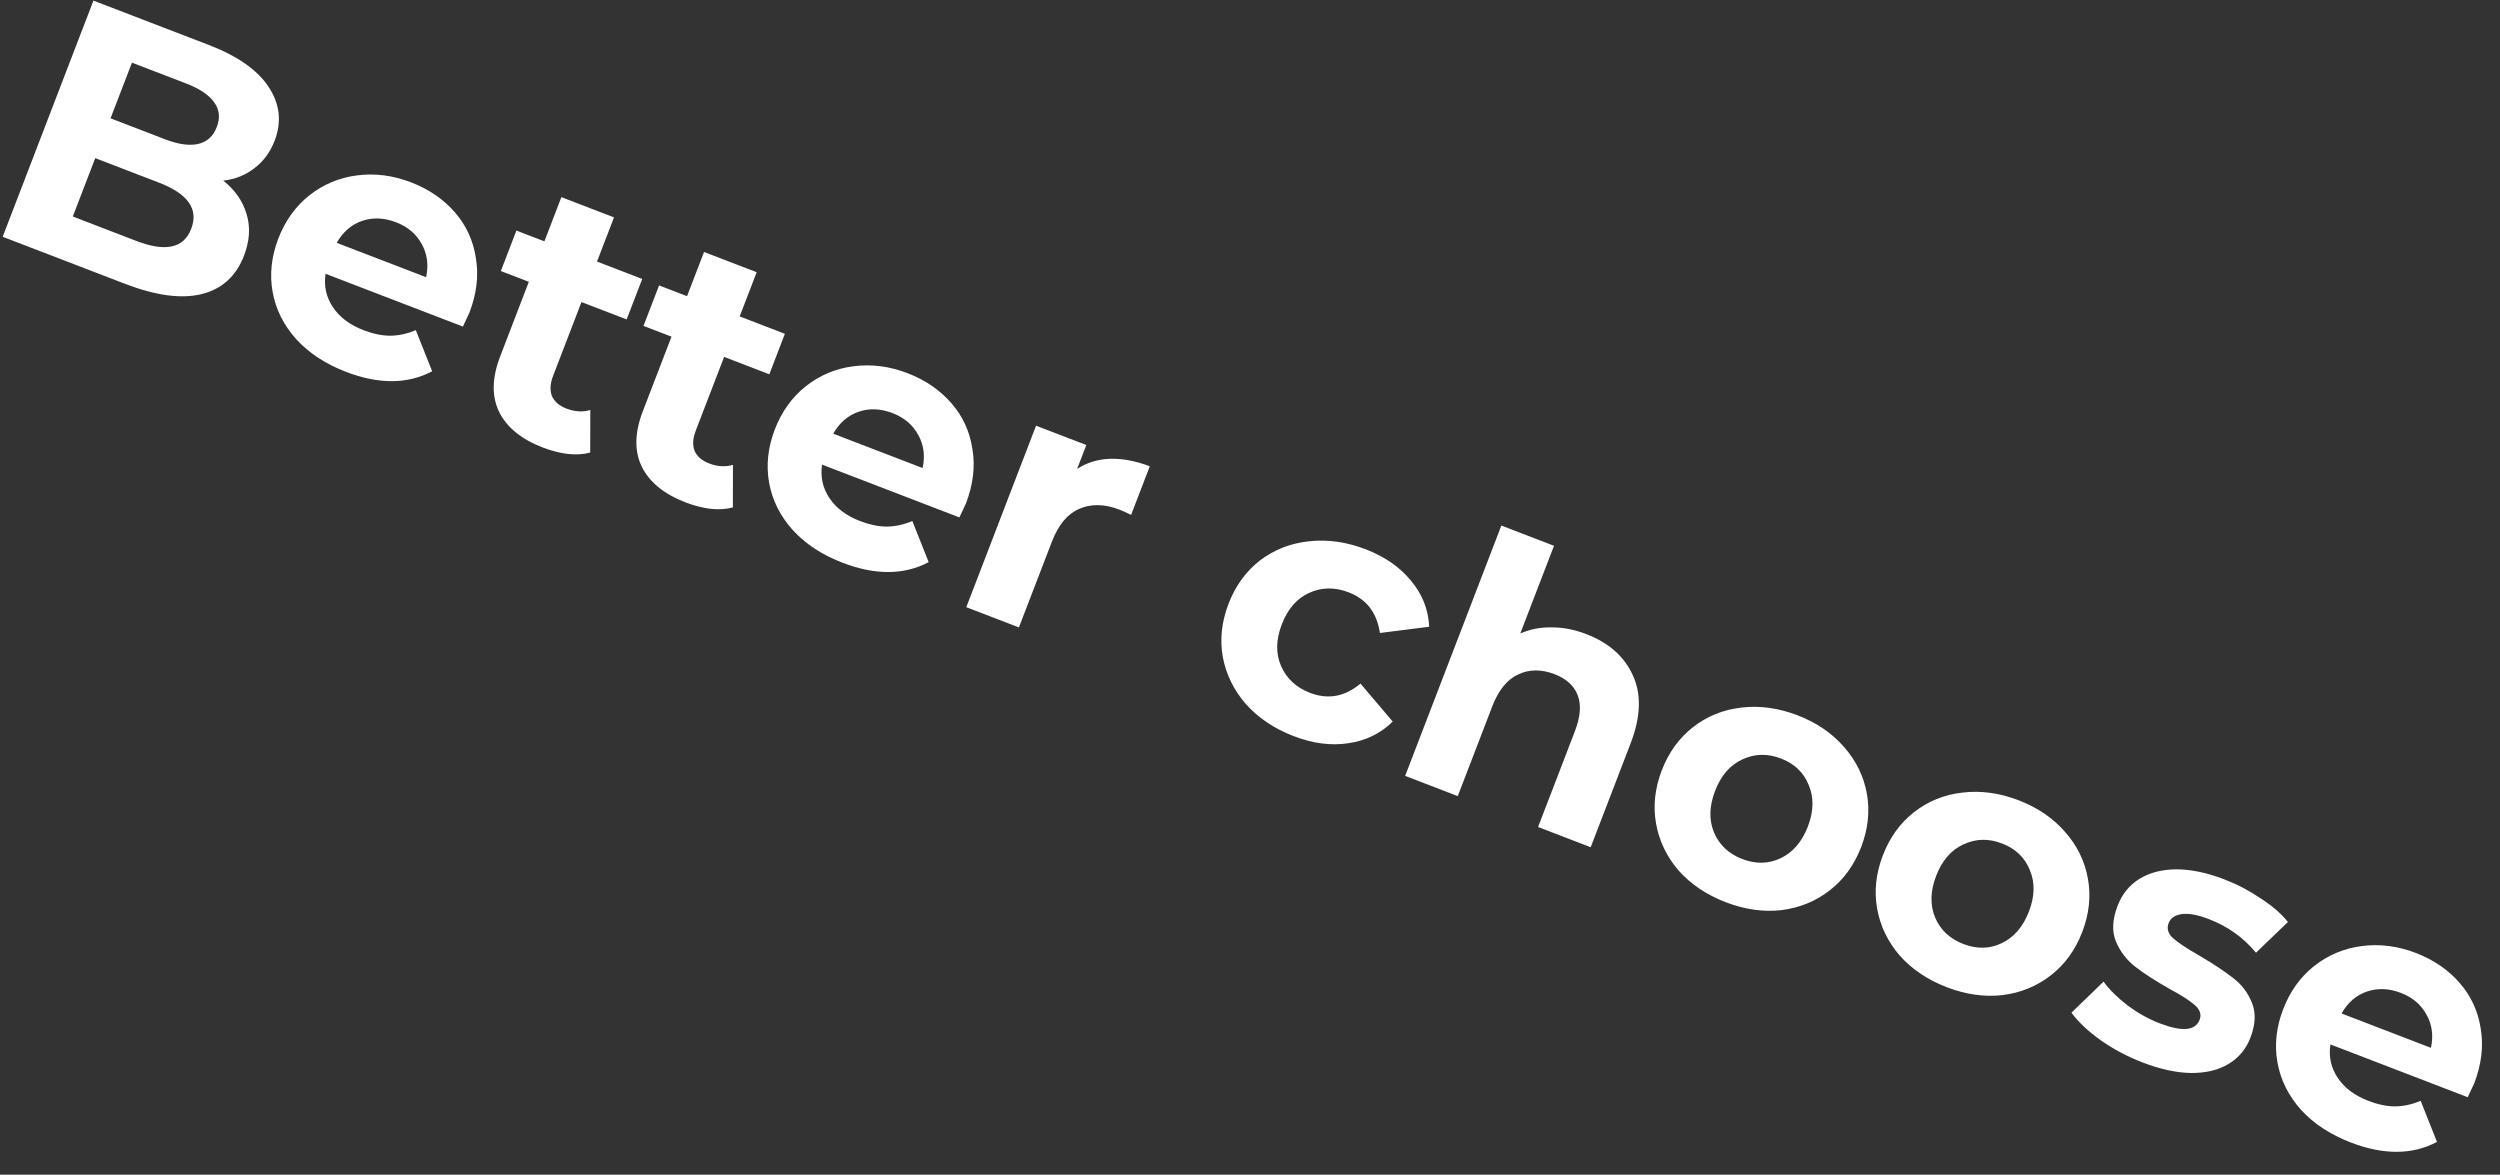 <svg width="83" height="39" viewBox="0 0 83 39" fill="none" xmlns="http://www.w3.org/2000/svg">
<rect x="0" y="0" width="83" height="39" fill="#333333" stroke="none"/>
<path d="M7.413 5.997C7.807 6.311 8.066 6.685 8.19 7.119C8.318 7.545 8.288 8.001 8.102 8.486C7.838 9.173 7.365 9.6 6.684 9.766C6.013 9.929 5.166 9.813 4.143 9.42L0.089 7.861L3.102 0.02L6.933 1.493C7.889 1.86 8.55 2.325 8.918 2.886C9.292 3.45 9.359 4.045 9.118 4.673C8.971 5.053 8.747 5.357 8.446 5.584C8.152 5.814 7.808 5.952 7.413 5.997ZM4.381 2.08L3.67 3.928L5.473 4.622C5.921 4.794 6.291 4.846 6.583 4.778C6.875 4.71 7.08 4.523 7.197 4.217C7.315 3.911 7.287 3.639 7.113 3.4C6.942 3.155 6.632 2.946 6.184 2.773L4.381 2.08ZM4.534 8.002C5.012 8.185 5.401 8.245 5.7 8.18C6.007 8.118 6.223 7.922 6.349 7.594C6.599 6.944 6.242 6.434 5.279 6.064L3.162 5.25L2.417 7.188L4.534 8.002ZM15.583 10.384C15.574 10.407 15.502 10.559 15.368 10.842L10.809 9.09C10.748 9.495 10.829 9.864 11.052 10.198C11.275 10.533 11.614 10.787 12.069 10.962C12.383 11.083 12.677 11.144 12.95 11.146C13.234 11.144 13.519 11.082 13.805 10.961L14.348 12.327C13.53 12.758 12.576 12.764 11.486 12.345C10.807 12.084 10.256 11.722 9.834 11.26C9.414 10.79 9.153 10.266 9.05 9.686C8.947 9.107 9.011 8.518 9.24 7.921C9.467 7.331 9.809 6.854 10.266 6.489C10.734 6.121 11.26 5.899 11.846 5.824C12.442 5.745 13.043 5.821 13.648 6.054C14.238 6.281 14.723 6.613 15.103 7.05C15.483 7.488 15.716 7.997 15.801 8.579C15.897 9.155 15.824 9.757 15.583 10.384ZM13.151 7.38C12.755 7.228 12.38 7.212 12.025 7.333C11.67 7.453 11.388 7.696 11.179 8.062L14.147 9.203C14.234 8.799 14.186 8.433 14.003 8.106C13.823 7.771 13.539 7.529 13.151 7.38ZM19.595 15.025C19.375 15.086 19.124 15.101 18.845 15.071C18.575 15.036 18.302 14.965 18.026 14.859C17.309 14.584 16.823 14.187 16.568 13.669C16.32 13.154 16.333 12.541 16.606 11.832L17.557 9.356L16.628 8.999L17.144 7.655L18.074 8.012L18.638 6.545L20.385 7.217L19.821 8.684L21.322 9.261L20.805 10.605L19.305 10.028L18.362 12.481C18.264 12.735 18.252 12.957 18.324 13.148C18.407 13.334 18.567 13.473 18.806 13.565C19.083 13.671 19.347 13.687 19.598 13.612L19.595 15.025ZM24.331 16.846C24.111 16.907 23.861 16.922 23.581 16.892C23.312 16.857 23.039 16.786 22.762 16.68C22.046 16.404 21.56 16.007 21.305 15.489C21.057 14.974 21.069 14.362 21.342 13.652L22.294 11.177L21.364 10.82L21.881 9.476L22.81 9.833L23.374 8.366L25.122 9.037L24.558 10.505L26.058 11.082L25.542 12.426L24.041 11.849L23.098 14.302C23 14.556 22.988 14.778 23.06 14.969C23.143 15.155 23.304 15.294 23.543 15.386C23.819 15.492 24.083 15.508 24.334 15.433L24.331 16.846ZM32.067 16.721C32.058 16.743 31.987 16.896 31.852 17.178L27.294 15.426C27.232 15.831 27.313 16.201 27.536 16.535C27.759 16.869 28.098 17.124 28.554 17.299C28.867 17.419 29.161 17.481 29.434 17.483C29.718 17.481 30.003 17.419 30.29 17.298L30.832 18.663C30.015 19.095 29.061 19.101 27.971 18.682C27.291 18.421 26.74 18.059 26.318 17.596C25.898 17.127 25.637 16.602 25.534 16.023C25.431 15.443 25.495 14.855 25.724 14.257C25.951 13.667 26.293 13.19 26.75 12.826C27.218 12.457 27.744 12.235 28.33 12.161C28.927 12.081 29.527 12.158 30.132 12.39C30.722 12.617 31.207 12.949 31.587 13.387C31.968 13.824 32.2 14.334 32.285 14.915C32.381 15.492 32.308 16.094 32.067 16.721ZM29.635 13.716C29.239 13.564 28.864 13.548 28.509 13.669C28.154 13.79 27.872 14.033 27.663 14.398L30.631 15.539C30.718 15.135 30.67 14.77 30.487 14.442C30.307 14.108 30.023 13.866 29.635 13.716ZM35.76 15.569C36.081 15.359 36.446 15.246 36.854 15.232C37.27 15.22 37.71 15.303 38.173 15.481L37.553 17.094C37.364 17.005 37.236 16.947 37.169 16.921C36.669 16.729 36.222 16.72 35.829 16.895C35.44 17.062 35.137 17.425 34.922 17.985L33.828 20.83L32.081 20.159L34.397 14.133L36.066 14.774L35.76 15.569ZM42.954 24.441C42.312 24.195 41.784 23.841 41.369 23.382C40.965 22.918 40.707 22.395 40.597 21.812C40.494 21.233 40.557 20.645 40.787 20.047C41.016 19.45 41.364 18.97 41.828 18.609C42.3 18.25 42.84 18.038 43.449 17.972C44.067 17.901 44.697 17.989 45.34 18.236C45.974 18.48 46.475 18.827 46.842 19.277C47.22 19.722 47.422 20.232 47.449 20.808L45.814 21.015C45.713 20.342 45.367 19.892 44.777 19.666C44.322 19.49 43.887 19.495 43.474 19.679C43.06 19.863 42.755 20.212 42.556 20.727C42.358 21.243 42.351 21.707 42.535 22.12C42.719 22.534 43.039 22.828 43.494 23.003C44.092 23.233 44.65 23.13 45.168 22.695L46.239 23.956C45.839 24.35 45.348 24.59 44.767 24.675C44.193 24.763 43.589 24.685 42.954 24.441ZM52.664 21.052C53.411 21.339 53.926 21.794 54.209 22.417C54.5 23.043 54.476 23.797 54.137 24.678L52.811 28.128L51.064 27.456L52.287 24.275C52.47 23.797 52.502 23.402 52.382 23.09C52.265 22.771 52.008 22.535 51.612 22.383C51.172 22.214 50.768 22.217 50.4 22.393C50.036 22.561 49.75 22.914 49.543 23.452L48.398 26.431L46.651 25.759L49.845 17.448L51.593 18.12L50.473 21.032C50.794 20.89 51.141 20.822 51.516 20.829C51.893 20.828 52.276 20.902 52.664 21.052ZM57.294 29.953C56.659 29.709 56.138 29.359 55.731 28.903C55.334 28.442 55.084 27.921 54.981 27.342C54.878 26.762 54.941 26.174 55.171 25.576C55.4 24.979 55.748 24.5 56.212 24.138C56.677 23.777 57.209 23.562 57.81 23.492C58.421 23.419 59.044 23.504 59.679 23.748C60.314 23.992 60.83 24.345 61.227 24.806C61.626 25.259 61.878 25.776 61.981 26.355C62.084 26.935 62.02 27.523 61.791 28.121C61.561 28.718 61.214 29.198 60.749 29.559C60.285 29.92 59.751 30.139 59.147 30.216C58.546 30.285 57.928 30.197 57.294 29.953ZM57.845 28.52C58.293 28.692 58.716 28.683 59.115 28.494C59.524 28.299 59.826 27.948 60.021 27.441C60.216 26.933 60.225 26.474 60.049 26.063C59.883 25.648 59.576 25.354 59.128 25.182C58.68 25.01 58.251 25.021 57.842 25.215C57.436 25.401 57.136 25.749 56.941 26.257C56.745 26.764 56.734 27.227 56.908 27.645C57.084 28.056 57.397 28.348 57.845 28.52ZM64.633 32.775C63.999 32.531 63.478 32.181 63.07 31.724C62.673 31.263 62.423 30.742 62.32 30.163C62.218 29.584 62.281 28.995 62.511 28.398C62.74 27.8 63.087 27.321 63.552 26.959C64.016 26.598 64.549 26.383 65.15 26.314C65.761 26.24 66.384 26.325 67.019 26.569C67.653 26.813 68.169 27.166 68.566 27.627C68.966 28.081 69.217 28.597 69.32 29.177C69.423 29.756 69.36 30.345 69.13 30.942C68.901 31.54 68.553 32.019 68.089 32.38C67.624 32.742 67.09 32.961 66.487 33.037C65.886 33.106 65.268 33.019 64.633 32.775ZM65.184 31.341C65.632 31.513 66.056 31.505 66.454 31.315C66.863 31.121 67.165 30.77 67.361 30.262C67.556 29.754 67.565 29.295 67.389 28.884C67.223 28.469 66.916 28.175 66.468 28.003C66.019 27.831 65.591 27.842 65.182 28.036C64.776 28.223 64.475 28.57 64.28 29.078C64.085 29.586 64.074 30.049 64.248 30.467C64.424 30.877 64.736 31.169 65.184 31.341ZM71.133 35.273C70.633 35.081 70.166 34.833 69.734 34.53C69.305 34.219 68.985 33.916 68.773 33.62L69.838 32.59C70.04 32.865 70.311 33.132 70.648 33.39C70.989 33.641 71.342 33.837 71.708 33.977C72.448 34.261 72.887 34.221 73.028 33.855C73.094 33.683 73.041 33.521 72.868 33.369C72.695 33.217 72.409 33.034 72.011 32.821C71.547 32.557 71.173 32.315 70.889 32.094C70.606 31.874 70.392 31.594 70.247 31.256C70.111 30.921 70.13 30.525 70.305 30.07C70.451 29.689 70.689 29.394 71.017 29.186C71.356 28.974 71.766 28.866 72.247 28.862C72.736 28.861 73.268 28.972 73.843 29.193C74.269 29.356 74.672 29.567 75.053 29.825C75.444 30.078 75.746 30.34 75.959 30.61L74.899 31.63C74.484 31.127 73.962 30.756 73.335 30.514C72.962 30.371 72.662 30.316 72.435 30.348C72.208 30.381 72.063 30.48 72 30.644C71.928 30.831 71.978 31 72.151 31.152C72.324 31.304 72.618 31.499 73.033 31.735C73.494 32.007 73.863 32.252 74.139 32.469C74.418 32.679 74.626 32.952 74.763 33.288C74.9 33.623 74.884 34.011 74.714 34.452C74.571 34.825 74.331 35.114 73.995 35.319C73.659 35.524 73.243 35.626 72.747 35.623C72.261 35.617 71.723 35.5 71.133 35.273ZM82.143 35.97C82.134 35.992 82.063 36.145 81.929 36.428L77.37 34.675C77.308 35.08 77.389 35.45 77.612 35.784C77.835 36.118 78.174 36.373 78.63 36.548C78.943 36.669 79.237 36.73 79.51 36.732C79.794 36.73 80.079 36.668 80.366 36.547L80.908 37.912C80.091 38.344 79.137 38.35 78.047 37.931C77.367 37.67 76.816 37.308 76.394 36.846C75.975 36.376 75.714 35.851 75.611 35.272C75.508 34.692 75.571 34.104 75.801 33.506C76.028 32.916 76.369 32.439 76.826 32.075C77.294 31.706 77.821 31.485 78.406 31.41C79.003 31.33 79.603 31.407 80.208 31.639C80.798 31.866 81.283 32.198 81.663 32.636C82.044 33.074 82.276 33.583 82.362 34.164C82.457 34.741 82.384 35.343 82.143 35.97ZM79.711 32.965C79.315 32.813 78.94 32.798 78.585 32.918C78.23 33.039 77.948 33.282 77.739 33.647L80.707 34.788C80.794 34.385 80.746 34.019 80.563 33.691C80.384 33.357 80.1 33.115 79.711 32.965Z" fill="white"/>
</svg>
